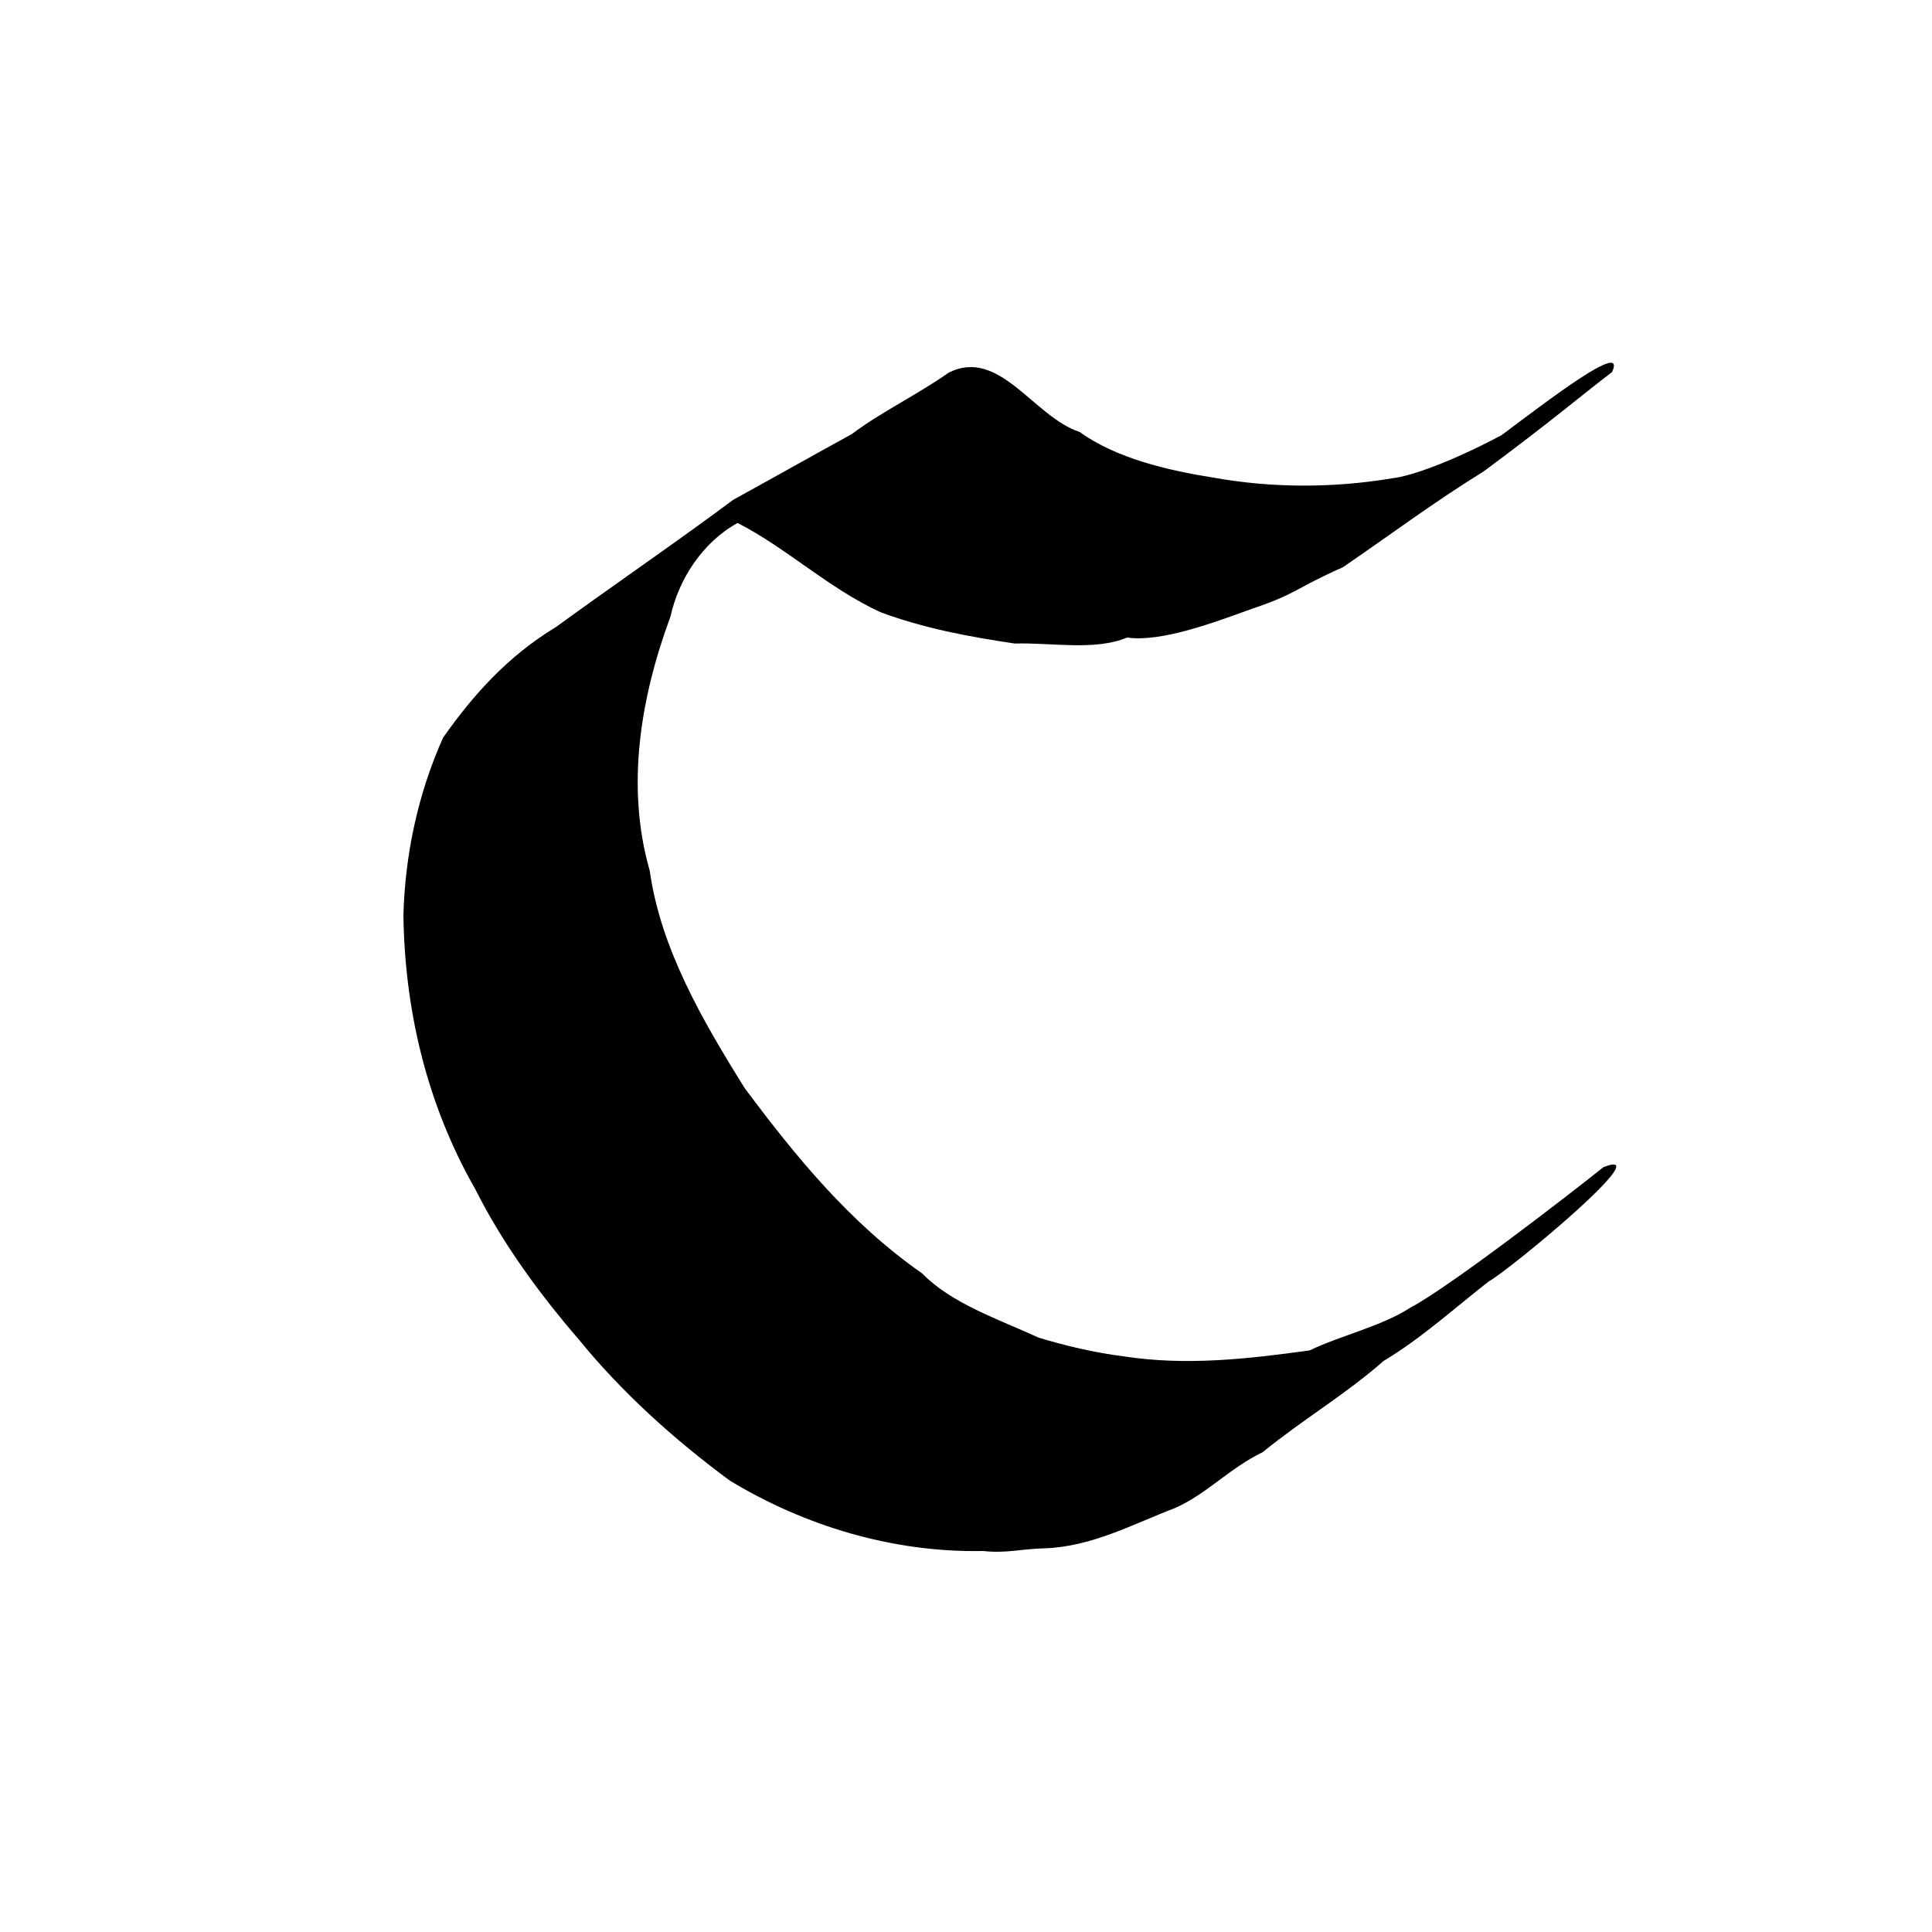 <?xml version="1.0" encoding="UTF-8" standalone="no"?>
<!-- Created with Inkscape (http://www.inkscape.org/) -->

<svg
   xmlns:dc="http://purl.org/dc/elements/1.1/"
   xmlns:cc="http://creativecommons.org/ns#"
   xmlns:rdf="http://www.w3.org/1999/02/22-rdf-syntax-ns#"
   xmlns:svg="http://www.w3.org/2000/svg"
   xmlns="http://www.w3.org/2000/svg"
   xmlns:sodipodi="http://sodipodi.sourceforge.net/DTD/sodipodi-0.dtd"
   xmlns:inkscape="http://www.inkscape.org/namespaces/inkscape"
   width="1024"
   height="1024"
   viewBox="0 0 1024 1024"
   id="svg2"
   version="1.1"
   inkscape:version="0.91 r13725"
   sodipodi:docname="c.svg">
  <defs
     id="defs4" />
  <sodipodi:namedview
     id="base"
     pagecolor="#ffffff"
     bordercolor="#666666"
     borderopacity="1.0"
     inkscape:pageopacity="0.0"
     inkscape:pageshadow="2"
     inkscape:zoom="0.35"
     inkscape:cx="-88.74584"
     inkscape:cy="616.73078"
     inkscape:document-units="px"
     inkscape:current-layer="layer1"
     showgrid="false"
     units="px"
     inkscape:window-width="1440"
     inkscape:window-height="801"
     inkscape:window-x="241"
     inkscape:window-y="218"
     inkscape:window-maximized="0"
     inkscape:snap-text-baseline="true"
     inkscape:snap-midpoints="true"
     showguides="true"
     inkscape:guide-bbox="true">
    <sodipodi:guide
       position="822.857,680"
       orientation="0,1"
       id="guide3404" />
  </sodipodi:namedview>
  <g
     inkscape:label="Layer 1"
     inkscape:groupmode="layer"
     id="layer1"
     transform="translate(0,-28.362)">
    <path
       style="fill:#000000"
       d="m 521.116,850.428 c -48.681,0.939 -95.331,-13.753 -134.158,-37.227 -30.086,-22.145 -57.809,-47.383 -80.173,-74.876 -20.973,-24.297 -40.702,-51.318 -54.828,-79.614 -25.952,-45.252 -37.503,-95.565 -38.137,-145.437 0.898,-31.909 7.63,-64.008 20.995,-93.891 15.919,-22.612 34.205,-43.15 59.81,-58.649 31.198,-22.722 63.388,-44.655 94.036,-67.493 21.499,-11.81 41.378,-23.043 62.81,-34.803 15.505,-11.705 35.336,-21.214 51.281,-32.517 26.927,-13.709 45.15,23.532 69.506,31.388 19.347,14.046 47.157,20.443 70.498,24.138 31.432,5.699 64.225,5.627 95.256,0.397 9.707,-1.024 31.912,-8.985 57.985,-22.921 25.268,-18.937 66.361,-50.46 58.418,-33.379 -17.969,13.784 -31.318,25.399 -67.831,52.528 -28.194,17.518 -48.801,33.173 -74.88,50.975 -25.781,11.409 -23.863,13.803 -48.026,21.959 -19.882,7.165 -48.088,17.863 -66.267,15.274 -17.297,7.19 -40.215,2.559 -59.546,3.181 -24.68,-3.684 -48.234,-8.096 -71.194,-16.624 -27.756,-12.787 -49.674,-34.007 -75.756,-47.286 -18.936,10.472 -31.346,30.374 -35.543,49.588 -15.883,42.909 -23.795,90.131 -10.994,134.772 5.795,41.209 27.952,79.386 50.537,115.507 26.445,35.307 55.102,70.852 93.82,97.866 15.668,16.032 40.373,24.236 61.869,34.105 13.78,4.133 29.245,7.907 44.998,9.87 33.026,5.116 65.883,1.383 98.566,-3.167 16.013,-7.735 38.114,-12.784 53.205,-22.554 21.049,-11.105 84.933,-60.494 102.475,-74.548 30.342,-11.865 -49.793,54.585 -60.827,60.59 -17.526,13.62 -35.68,30.172 -55.615,42.059 -20.515,18.03 -42.806,31.008 -64.186,48.425 -17.57,8.484 -29.336,21.937 -46.198,29.491 -22.667,8.667 -44.237,20.596 -69.516,21.464 -11.828,0.228 -20.037,2.763 -32.389,1.409 z"
       id="path3382"
       inkscape:connector-curvature="0"
       sodipodi:nodetypes="ccccccccccccccccccccccccccccccccccccc" />
  </g>
</svg>
